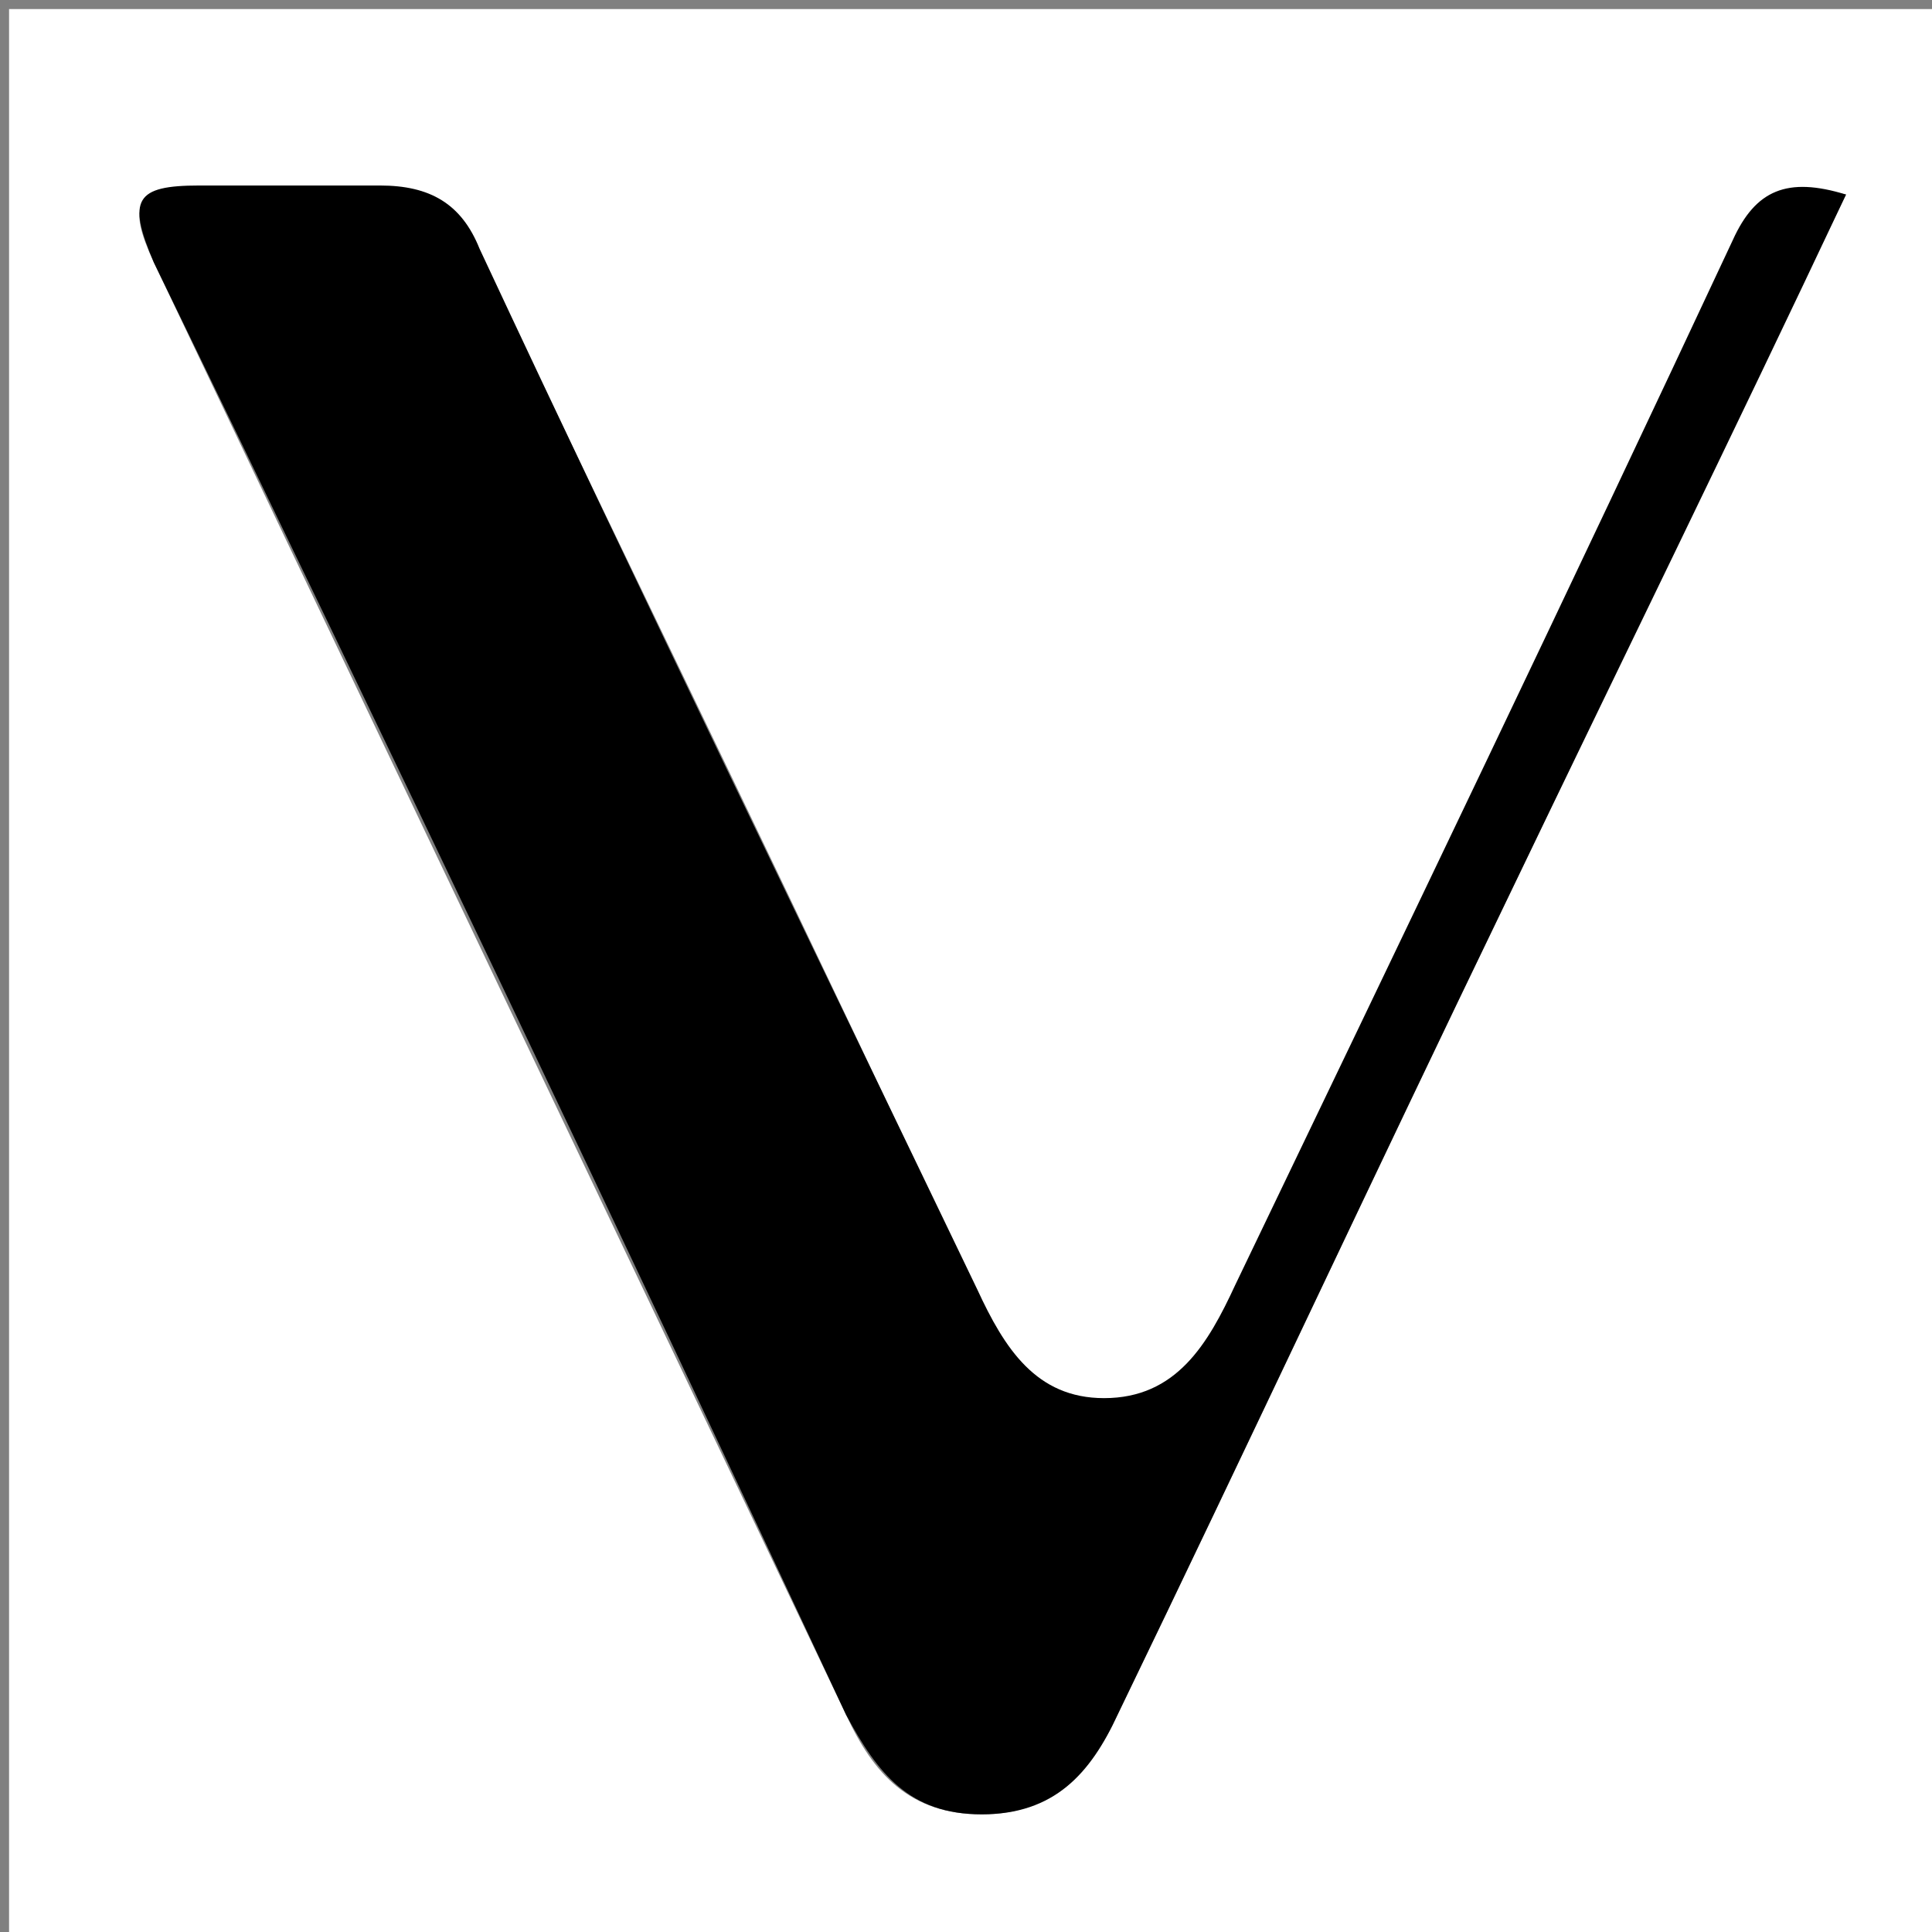 <?xml version="1.0" encoding="UTF-8"?>
<svg xmlns="http://www.w3.org/2000/svg" xmlns:xlink="http://www.w3.org/1999/xlink" width="100px" height="100px" viewBox="0 0 100 100" version="1.1">
<rect x="0" y="0" width="100" height="100" fill="#808080" stroke="none"/>
<g id="surface1">
<path style=" stroke:none;fill-rule:nonzero;fill:rgb(100%,100%,100%);fill-opacity:1;" d="M 0.469 0.469 C 33.723 0.469 67.215 0.469 100.469 0.469 C 100.469 33.723 100.469 67.215 100.469 100.469 C 67.215 100.469 33.723 100.469 0.469 100.469 C 0.469 67.215 0.469 33.957 0.469 0.469 Z M 95.551 10.07 C 92.504 9.367 90.867 9.836 89.695 12.645 C 81.266 30.68 72.598 48.711 63.934 66.746 C 62.527 69.789 60.891 72.598 57.145 72.598 C 53.629 72.598 51.992 69.789 50.586 66.98 C 42.156 48.945 33.488 31.148 24.824 13.113 C 23.652 10.773 22.25 9.836 19.672 9.836 C 16.629 10.07 13.582 9.836 10.305 9.836 C 7.027 9.836 6.559 10.539 7.961 13.582 C 19.906 38.641 31.852 63.699 43.793 88.758 C 45.199 91.805 47.074 93.91 50.82 93.91 C 54.332 93.91 56.441 91.805 57.844 88.758 C 64.637 74.707 71.195 60.656 77.984 46.605 C 83.84 34.426 89.461 22.484 95.551 10.07 Z M 95.551 10.07 "/>
<path style=" stroke:none;fill-rule:nonzero;fill:rgb(0%,0%,0%);fill-opacity:1;" d="M 95.551 10.07 C 89.695 22.484 83.84 34.426 77.984 46.605 C 71.195 60.656 64.637 74.707 57.844 88.758 C 56.441 91.805 54.566 93.91 50.82 93.91 C 47.074 93.91 45.434 91.805 43.793 88.758 C 32.086 63.699 20.141 38.641 7.961 13.582 C 6.559 10.305 7.027 9.602 10.305 9.602 C 13.348 9.602 16.395 9.602 19.672 9.602 C 22.25 9.602 23.887 10.539 24.824 12.879 C 33.254 30.914 41.922 48.711 50.586 66.746 C 51.992 69.789 53.629 72.367 57.145 72.367 C 60.891 72.367 62.527 69.555 63.934 66.512 C 72.598 48.477 81.266 30.445 89.695 12.414 C 90.867 9.836 92.504 9.133 95.551 10.07 Z M 95.551 10.07 "/>
</g>
</svg>
